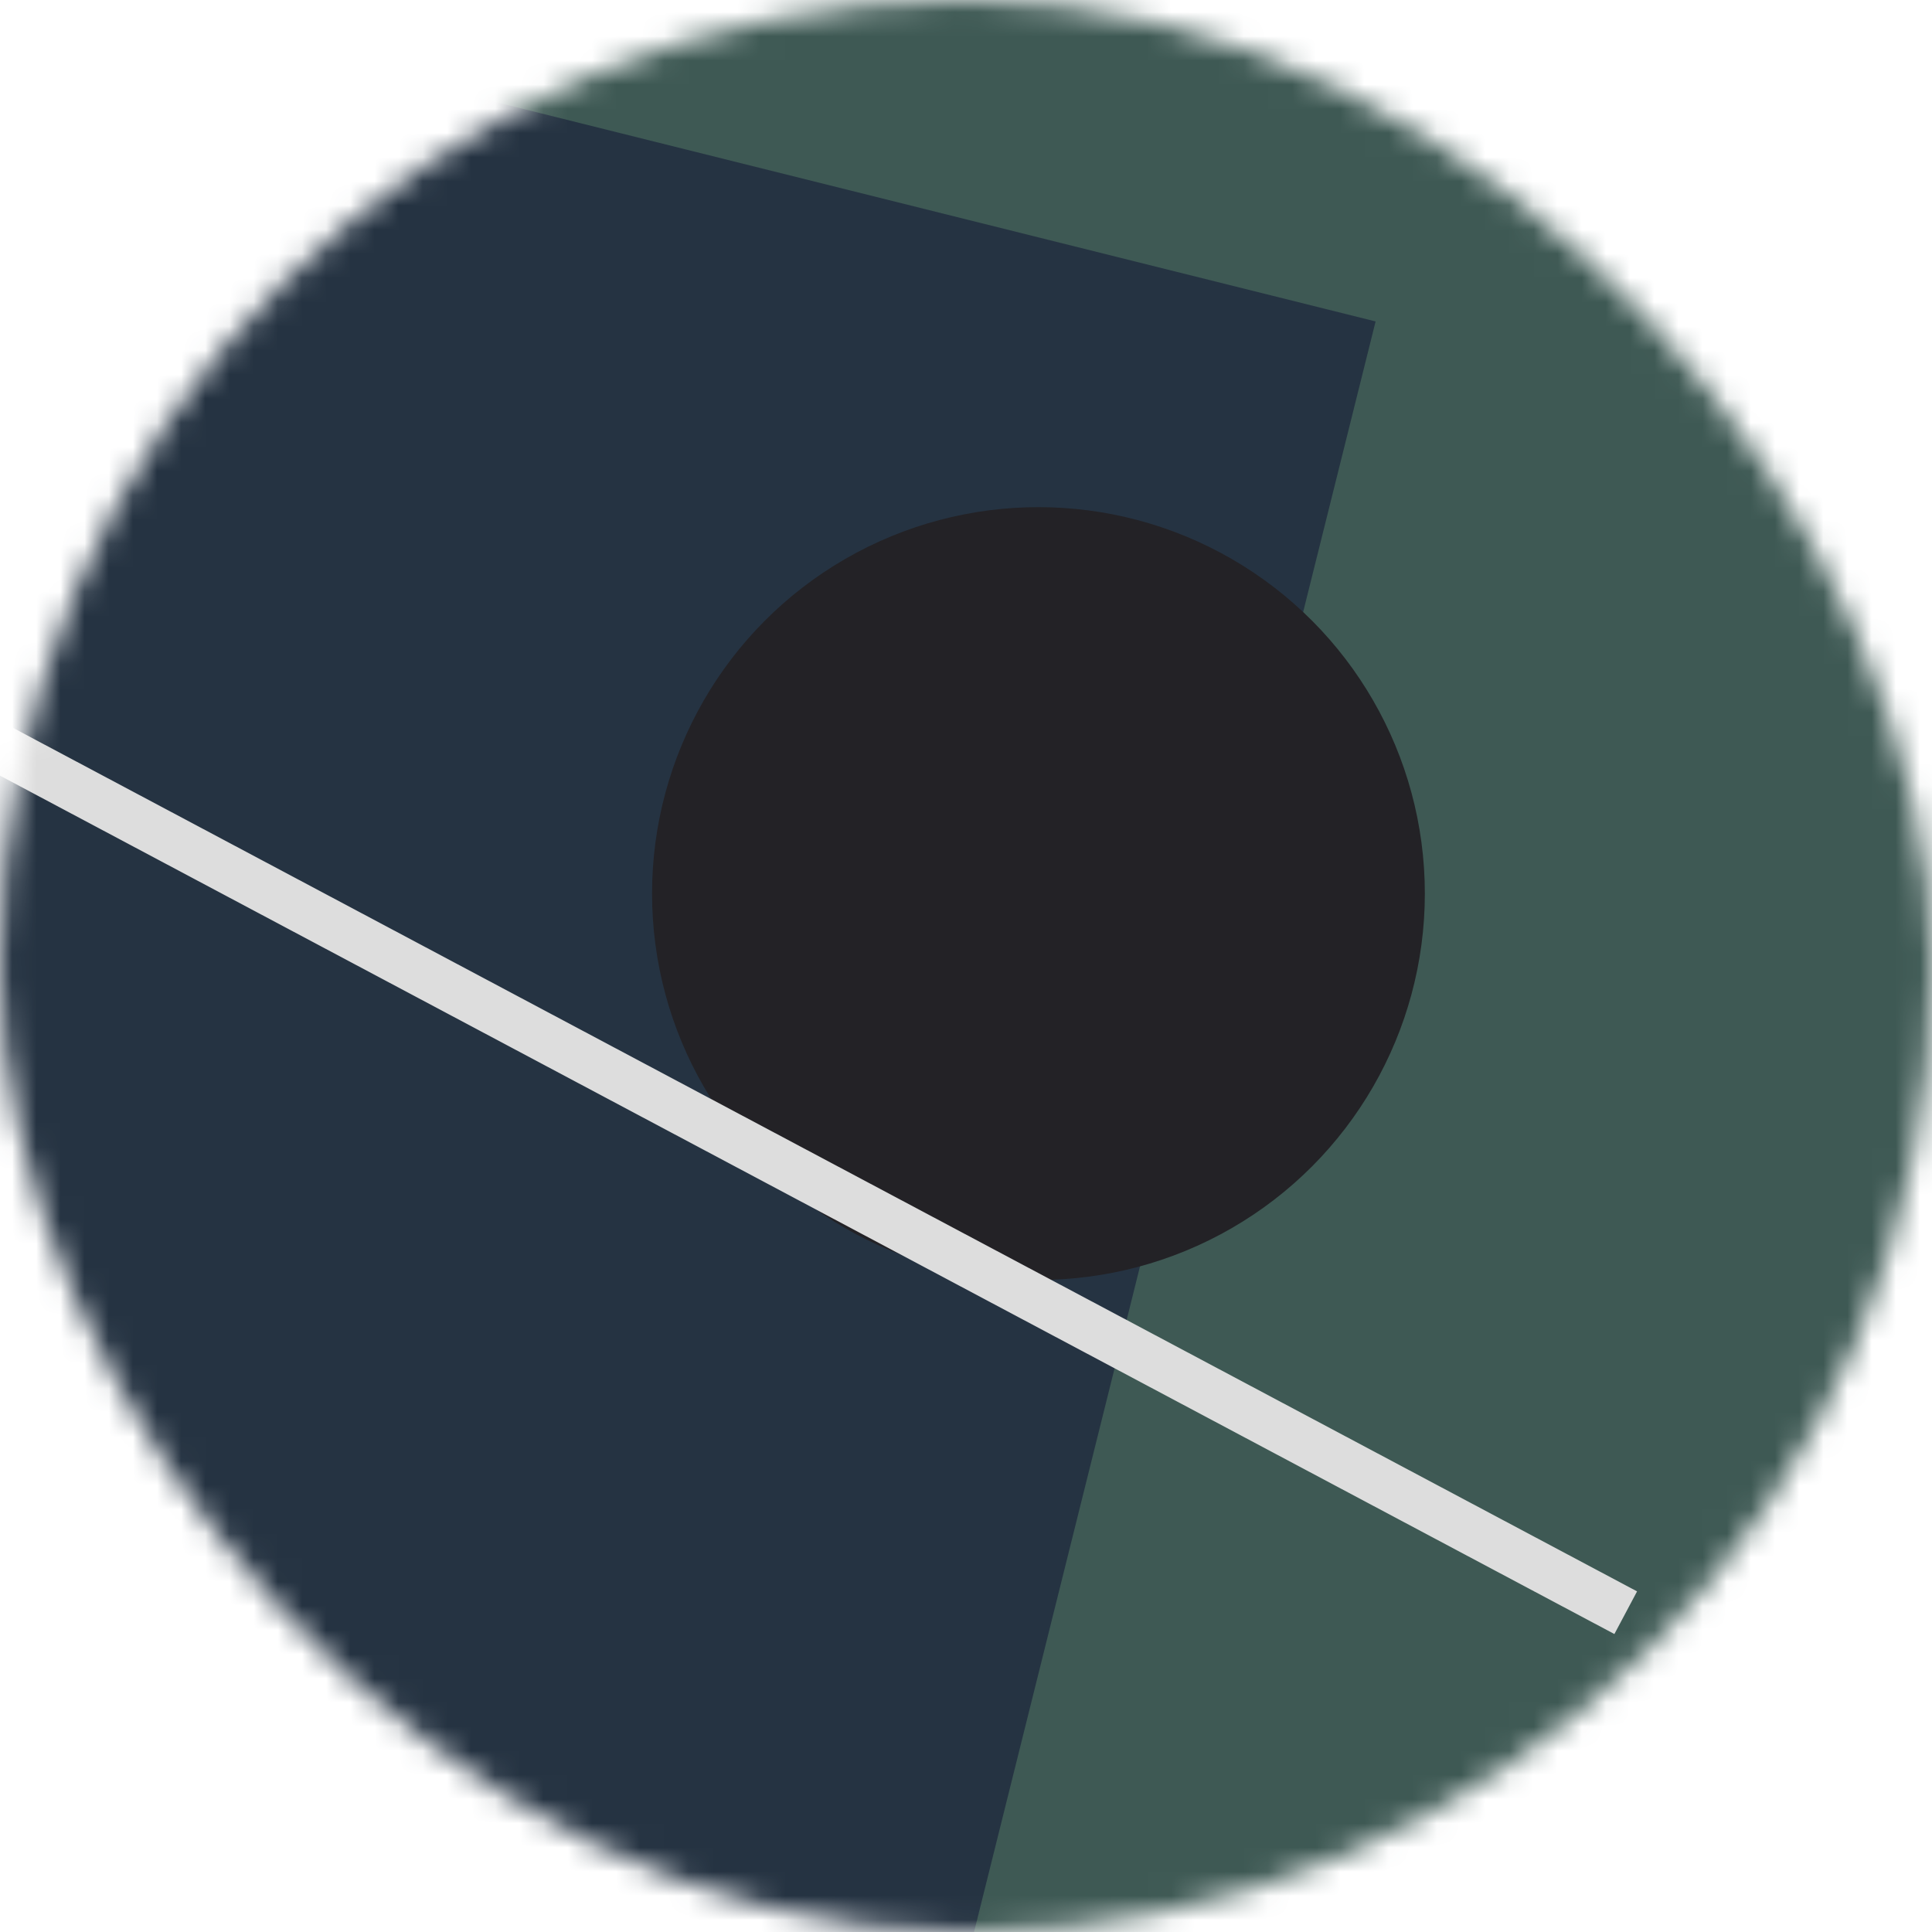 <!--
   - This Source Code Form is subject to the terms of the Mozilla Public
   - License, v. 2.0. If a copy of the MPL was not distributed with this
   - file, You can obtain one at http://mozilla.org/MPL/2.0/.
   -->
<svg viewBox="0 0 80 80" fill="none" role="img" xmlns="http://www.w3.org/2000/svg" width="120" height="120"><mask id="mask__bauhaus" maskUnits="userSpaceOnUse" x="0" y="0" width="80" height="80"><rect width="80" height="80" rx="160" fill="#FFFFFF"></rect></mask><g mask="url(#mask__bauhaus)"><rect width="80" height="80" fill="#3E5954"></rect><rect x="10" y="30" width="80" height="80" fill="#253342" transform="translate(0 0) rotate(104 40 40)"></rect><circle cx="40" cy="40" fill="#232226" r="16" transform="translate(3 -3)"></circle><line x1="0" y1="40" x2="80" y2="40" stroke-width="2" stroke="#DDDDDD" transform="translate(-8 8) rotate(208 40 40)"></line></g></svg>